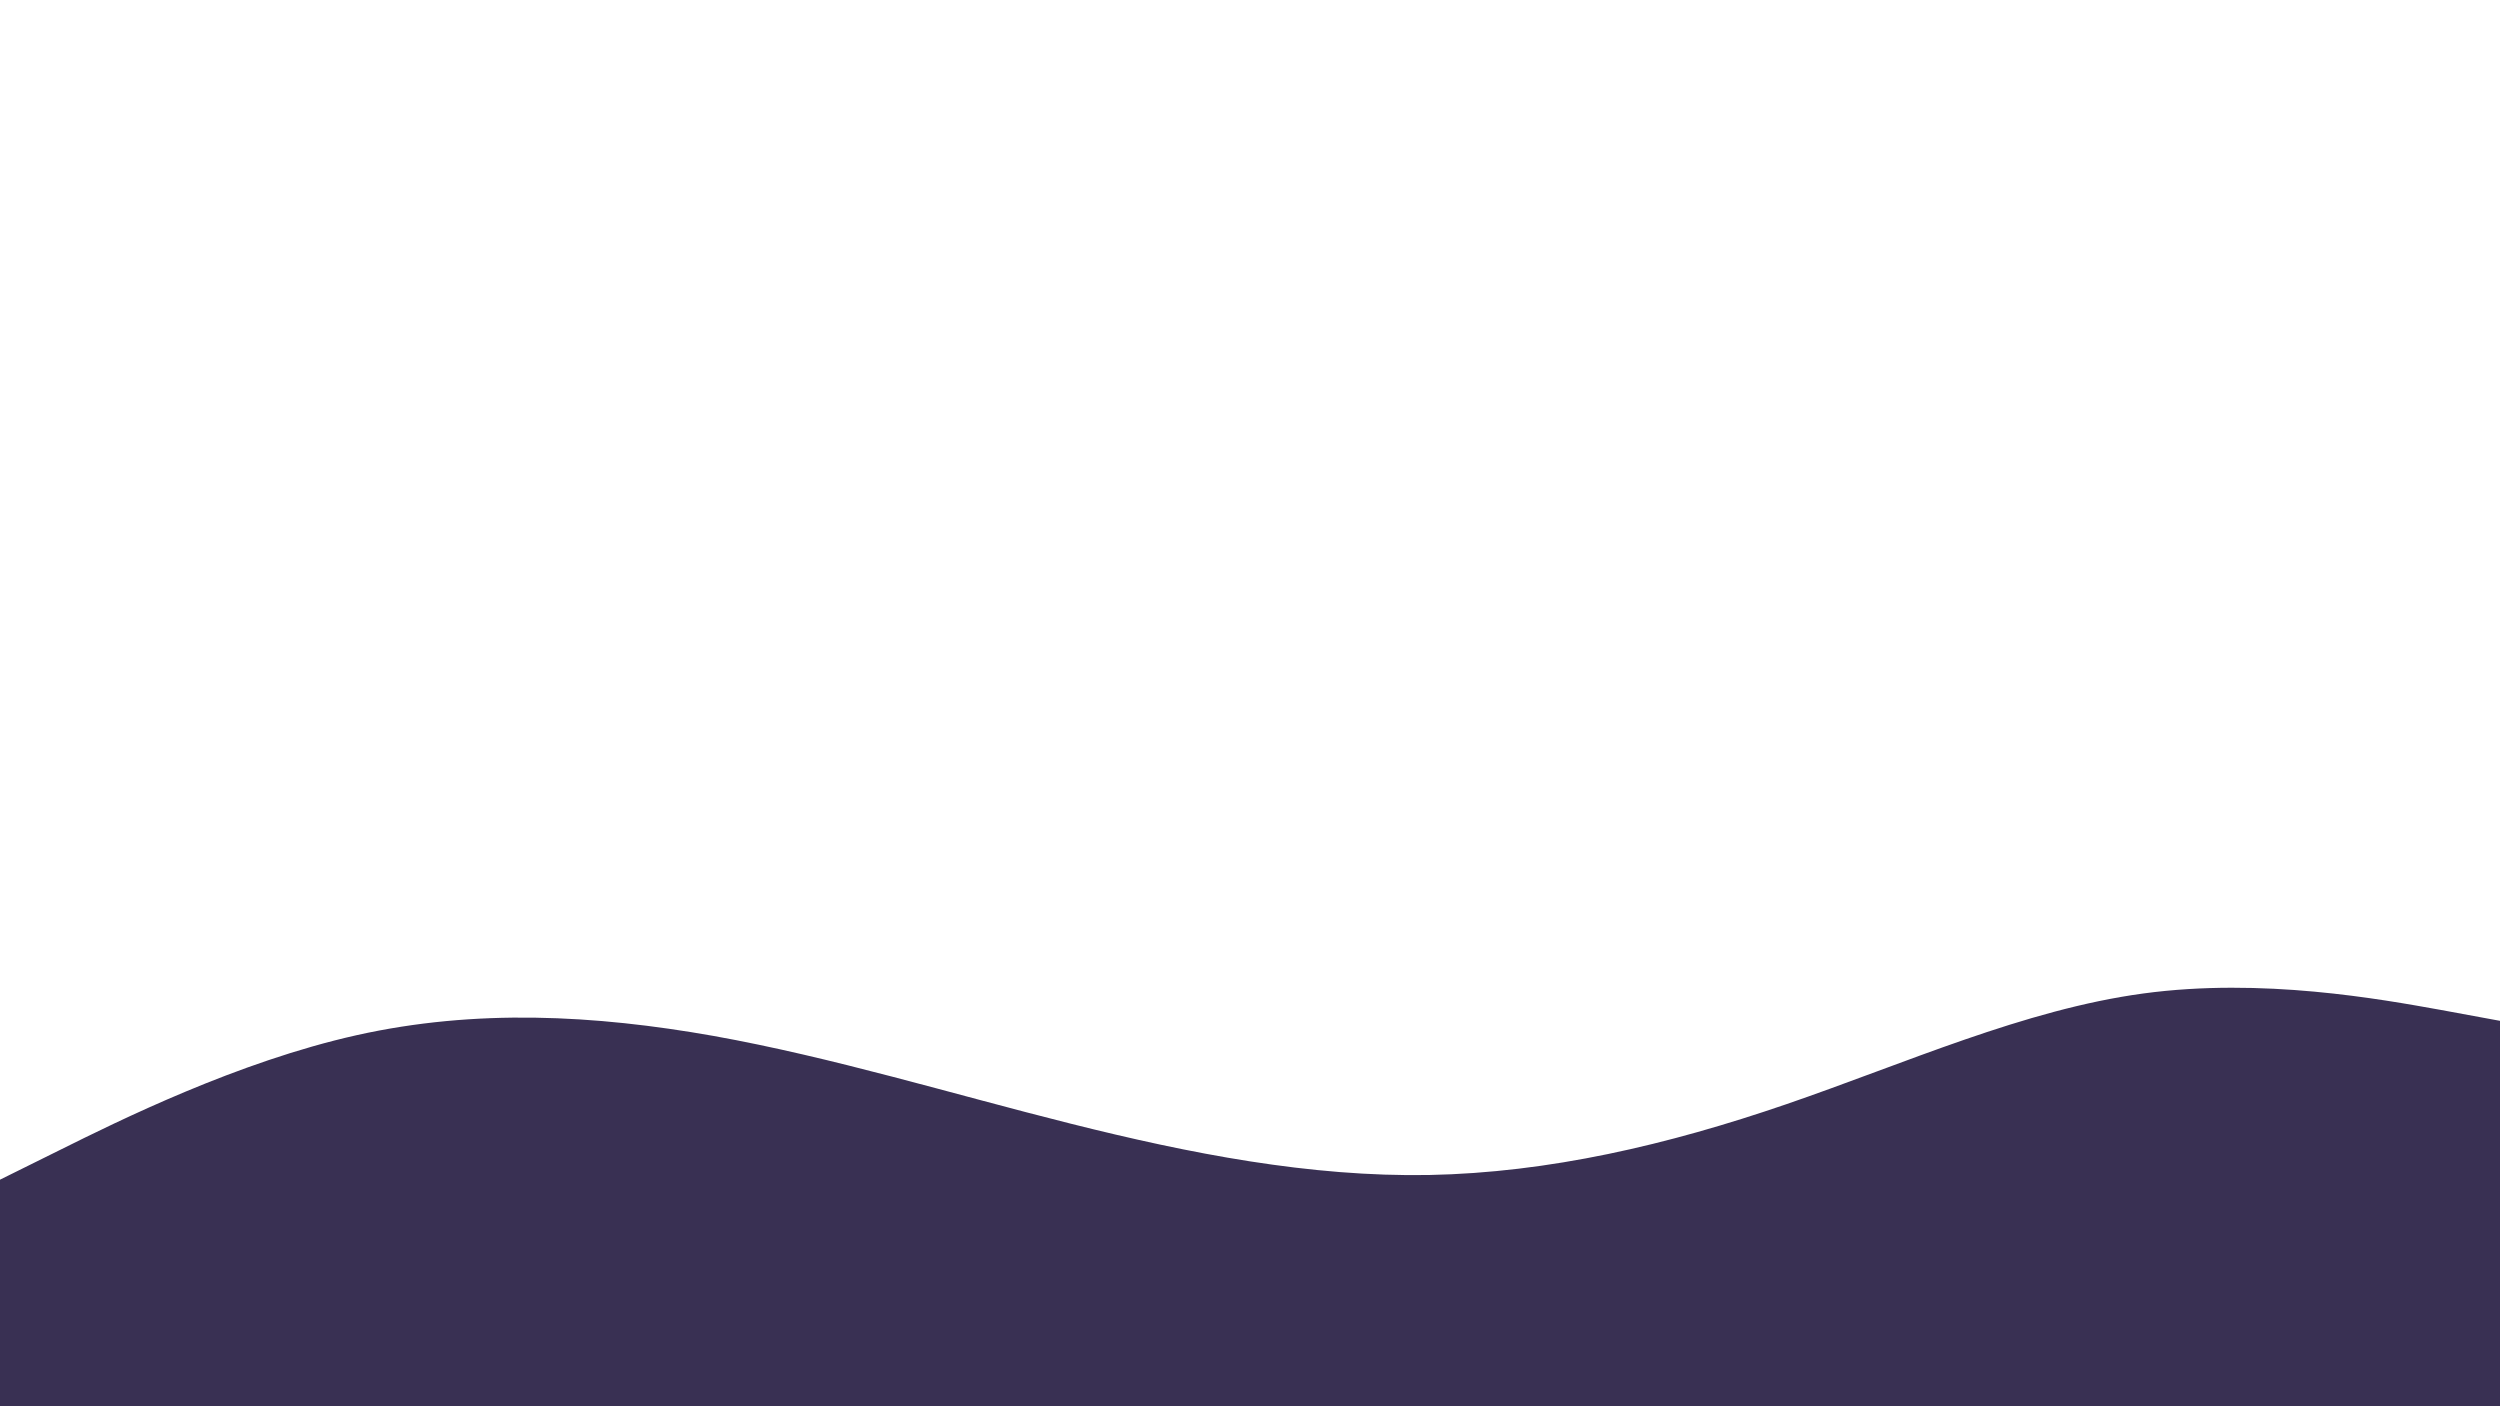 <svg id="visual" viewBox="0 0 960 540" width="960" height="540" xmlns="http://www.w3.org/2000/svg" xmlns:xlink="http://www.w3.org/1999/xlink" version="1.1"><rect x="0" y="0" width="960" height="540" fill="#fff"></rect><path d="M0 453L22.8 441.7C45.7 430.3 91.3 407.7 137 397.5C182.7 387.3 228.3 389.7 274 397.8C319.7 406 365.3 420 411.2 431.5C457 443 503 452 548.8 451.2C594.7 450.3 640.3 439.7 686 424C731.7 408.3 777.3 387.7 823 381.5C868.7 375.3 914.3 383.7 937.2 387.8L960 392L960 541L937.2 541C914.3 541 868.7 541 823 541C777.3 541 731.7 541 686 541C640.3 541 594.7 541 548.8 541C503 541 457 541 411.2 541C365.3 541 319.7 541 274 541C228.3 541 182.7 541 137 541C91.3 541 45.7 541 22.8 541L0 541Z" fill="#393053" stroke-linecap="round" stroke-linejoin="miter"></path></svg>